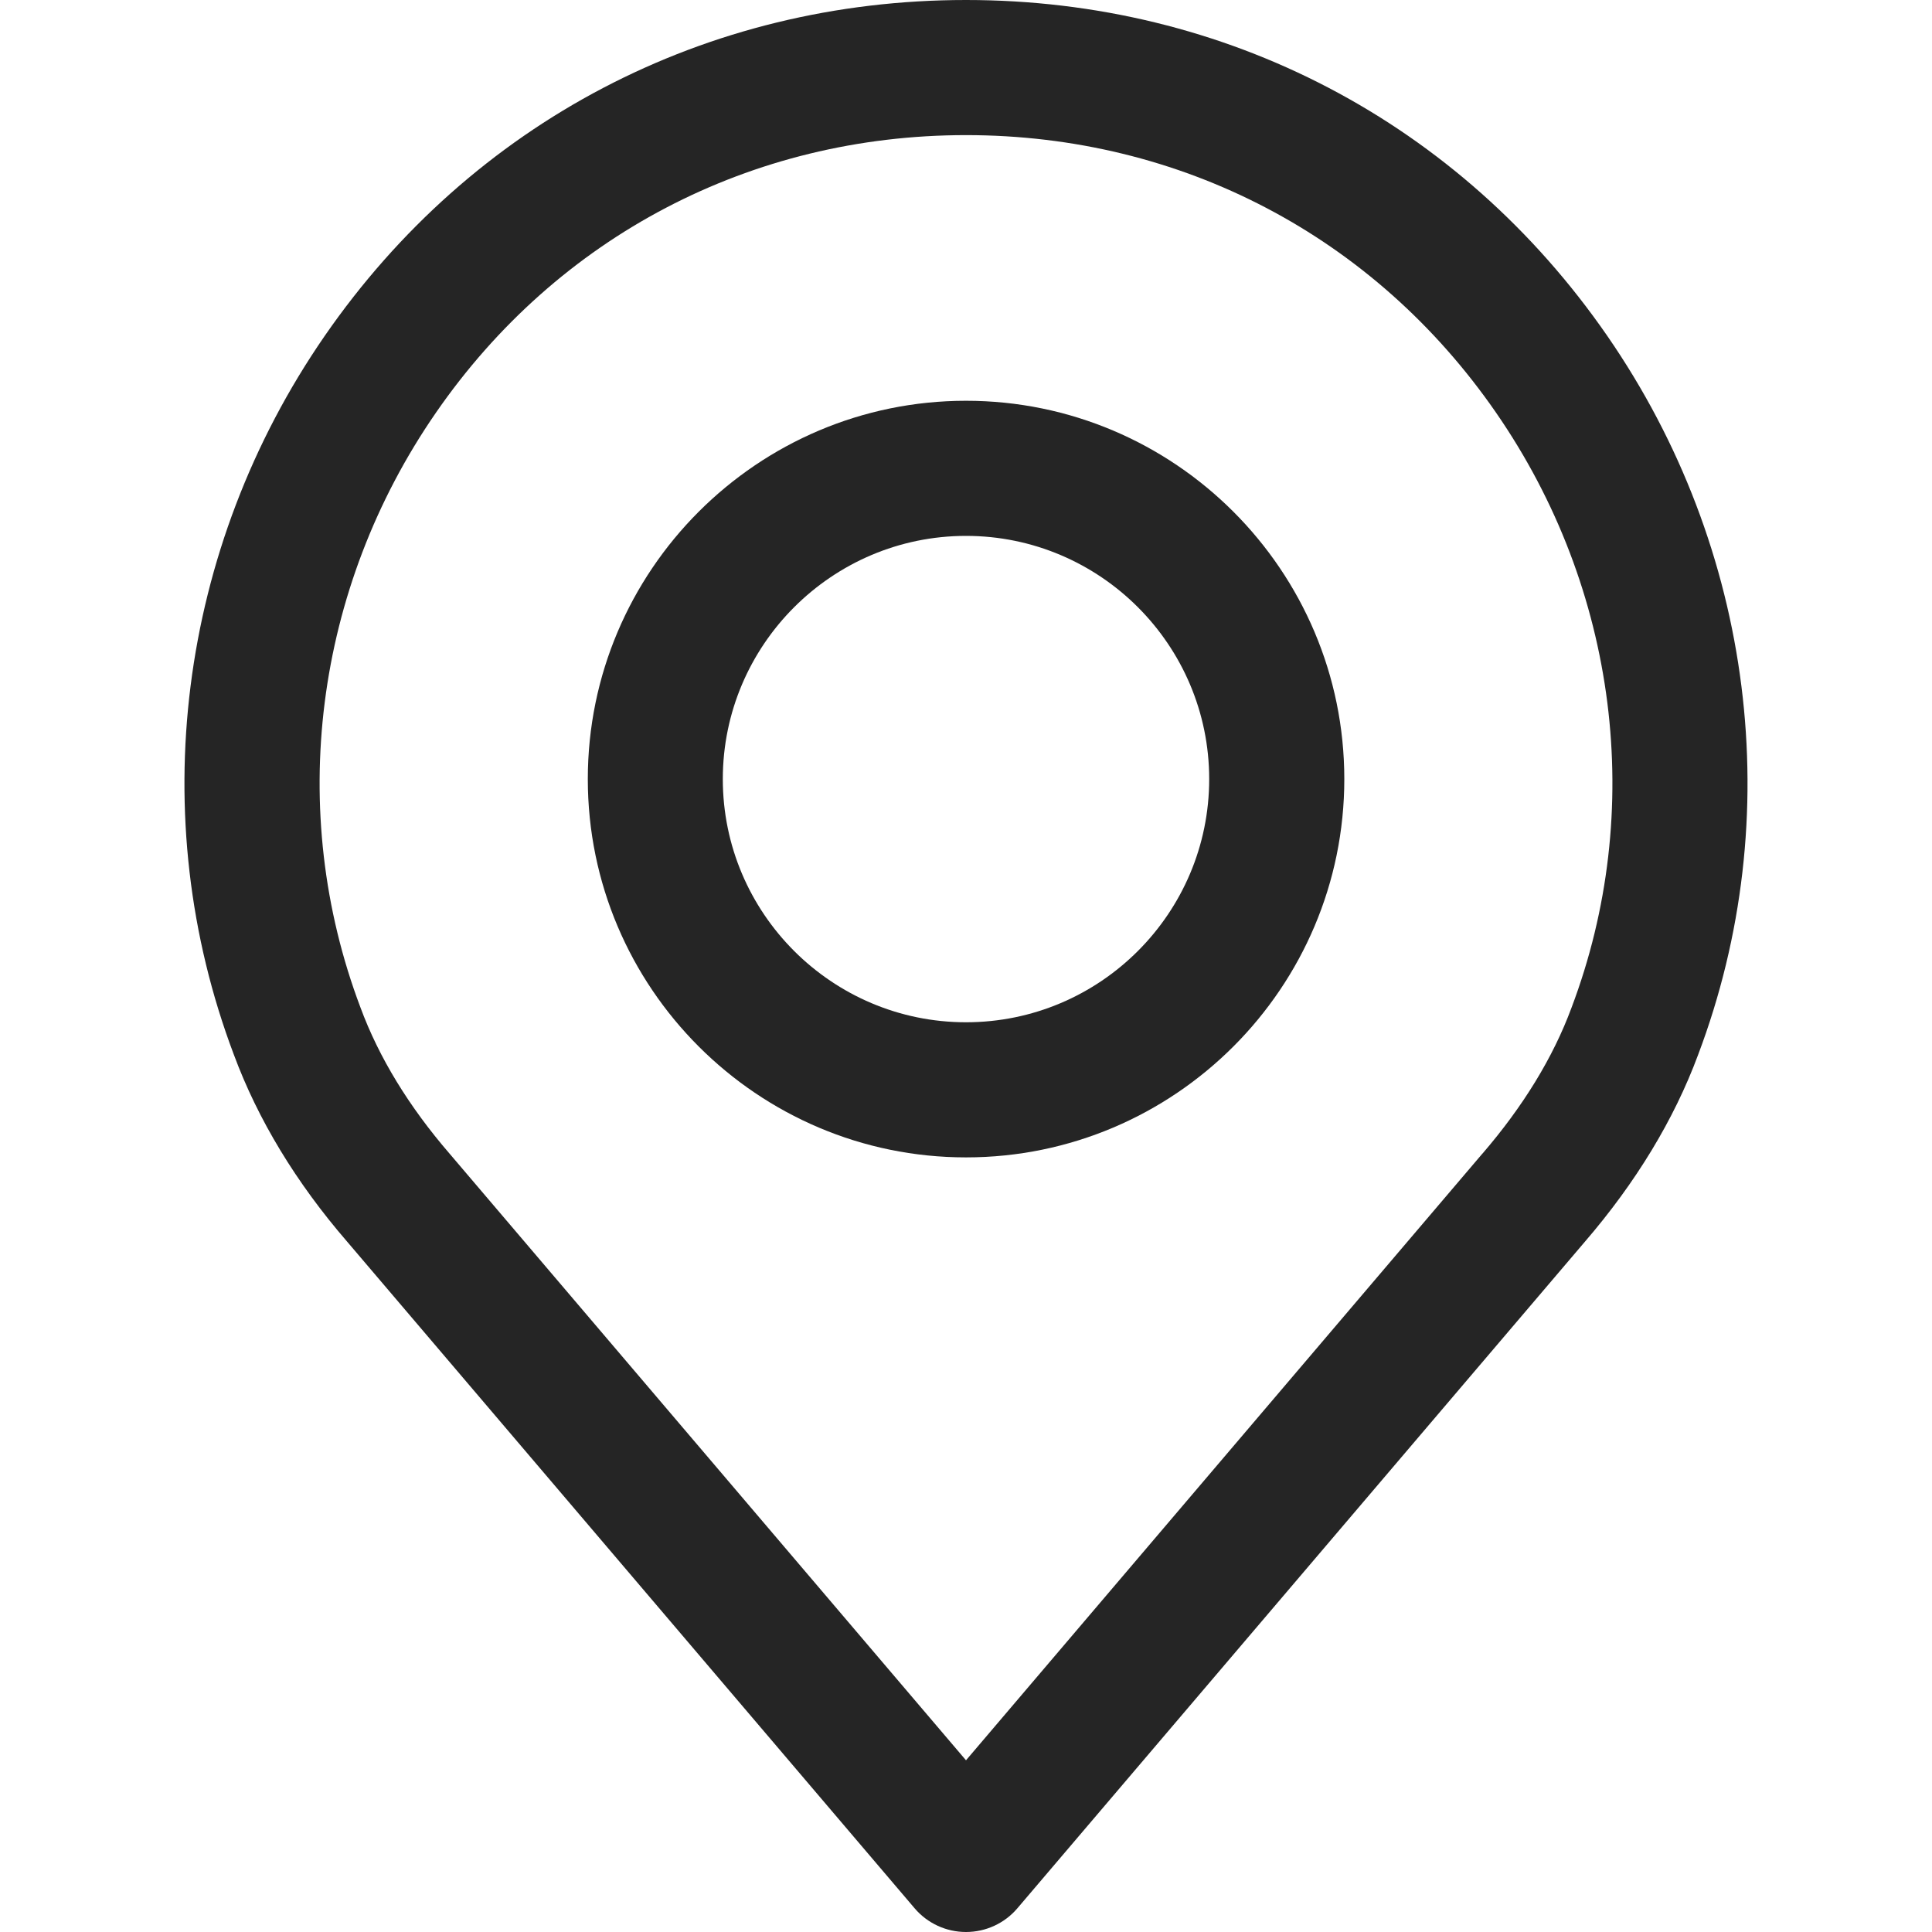 <svg width="16" height="16" viewBox="0 0 16 16" fill="none" xmlns="http://www.w3.org/2000/svg">
<path d="M13.311 2.782C12.089 1.014 10.153 0 8 0C5.847 0 3.911 1.014 2.689 2.782C1.474 4.541 1.193 6.768 1.937 8.735C2.136 9.272 2.452 9.794 2.875 10.283L7.574 15.803C7.68 15.928 7.836 16 8 16C8.164 16 8.32 15.928 8.426 15.803L13.124 10.285C13.548 9.793 13.864 9.271 14.062 8.738C14.807 6.768 14.526 4.541 13.311 2.782ZM13.014 8.347C12.862 8.758 12.613 9.164 12.276 9.555C12.275 9.556 12.274 9.557 12.273 9.558L8 14.578L3.724 9.555C3.387 9.165 3.138 8.758 2.985 8.343C2.37 6.716 2.603 4.875 3.61 3.418C4.619 1.957 6.22 1.119 8 1.119C9.781 1.119 11.381 1.957 12.39 3.418C13.397 4.875 13.631 6.716 13.014 8.347Z" fill="#252525"/>
<path d="M8 3.319C6.273 3.319 4.868 4.725 4.868 6.452C4.868 8.18 6.273 9.585 8 9.585C9.728 9.585 11.133 8.18 11.133 6.452C11.133 4.725 9.728 3.319 8 3.319ZM8 8.466C6.89 8.466 5.986 7.563 5.986 6.452C5.986 5.342 6.89 4.438 8 4.438C9.111 4.438 10.014 5.342 10.014 6.452C10.014 7.563 9.111 8.466 8 8.466Z" fill="#252525"/>
</svg>
